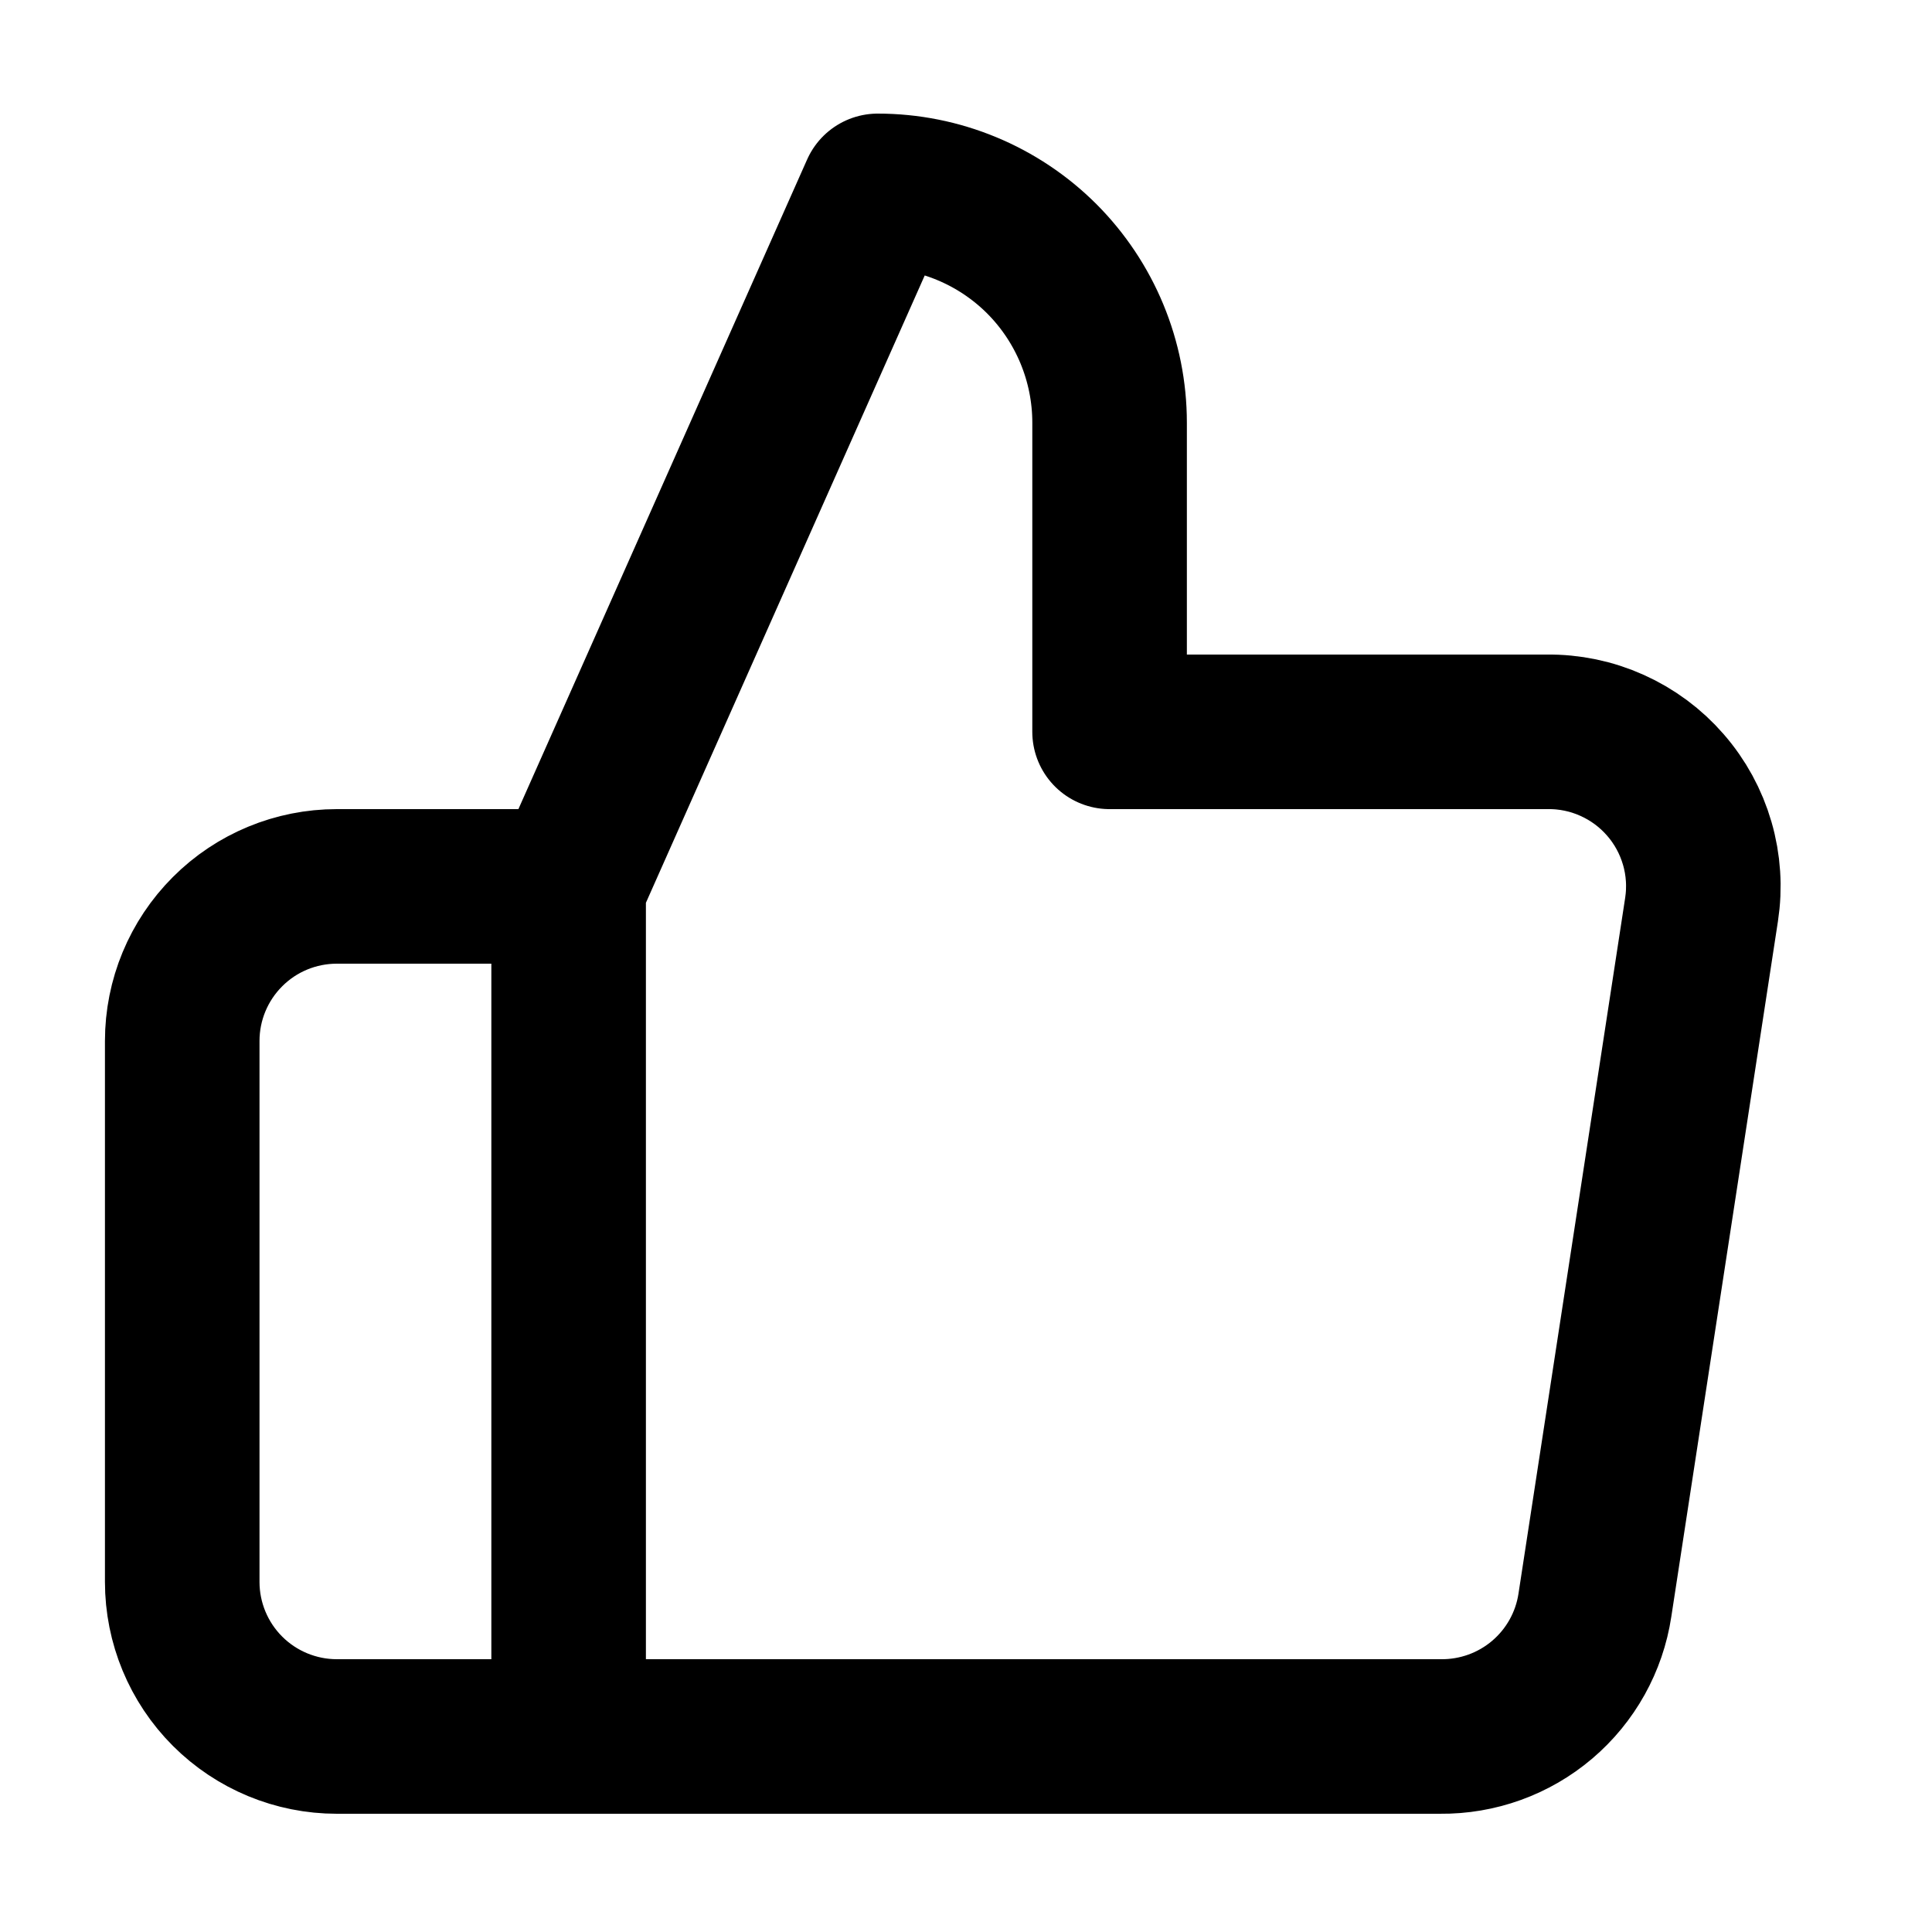 <svg width="25" height="25" viewBox="0 0 25 25" fill="none" xmlns="http://www.w3.org/2000/svg">
<path d="M7.358 22.47H4.358C3.828 22.47 3.319 22.259 2.944 21.884C2.569 21.509 2.358 21 2.358 20.47V13.47C2.358 12.939 2.569 12.431 2.944 12.056C3.319 11.68 3.828 11.47 4.358 11.47H7.358M14.358 9.47V5.47C14.358 4.674 14.042 3.911 13.48 3.348C12.917 2.786 12.154 2.47 11.358 2.47L7.358 11.47V22.47H18.638C19.121 22.475 19.589 22.306 19.956 21.994C20.324 21.681 20.566 21.247 20.638 20.77L22.018 11.77C22.062 11.483 22.043 11.19 21.962 10.912C21.881 10.633 21.741 10.376 21.55 10.157C21.36 9.938 21.125 9.764 20.86 9.645C20.596 9.526 20.308 9.466 20.018 9.47H14.358Z" stroke="black" stroke-width="2" stroke-linecap="round" stroke-linejoin="round"/>
</svg>
